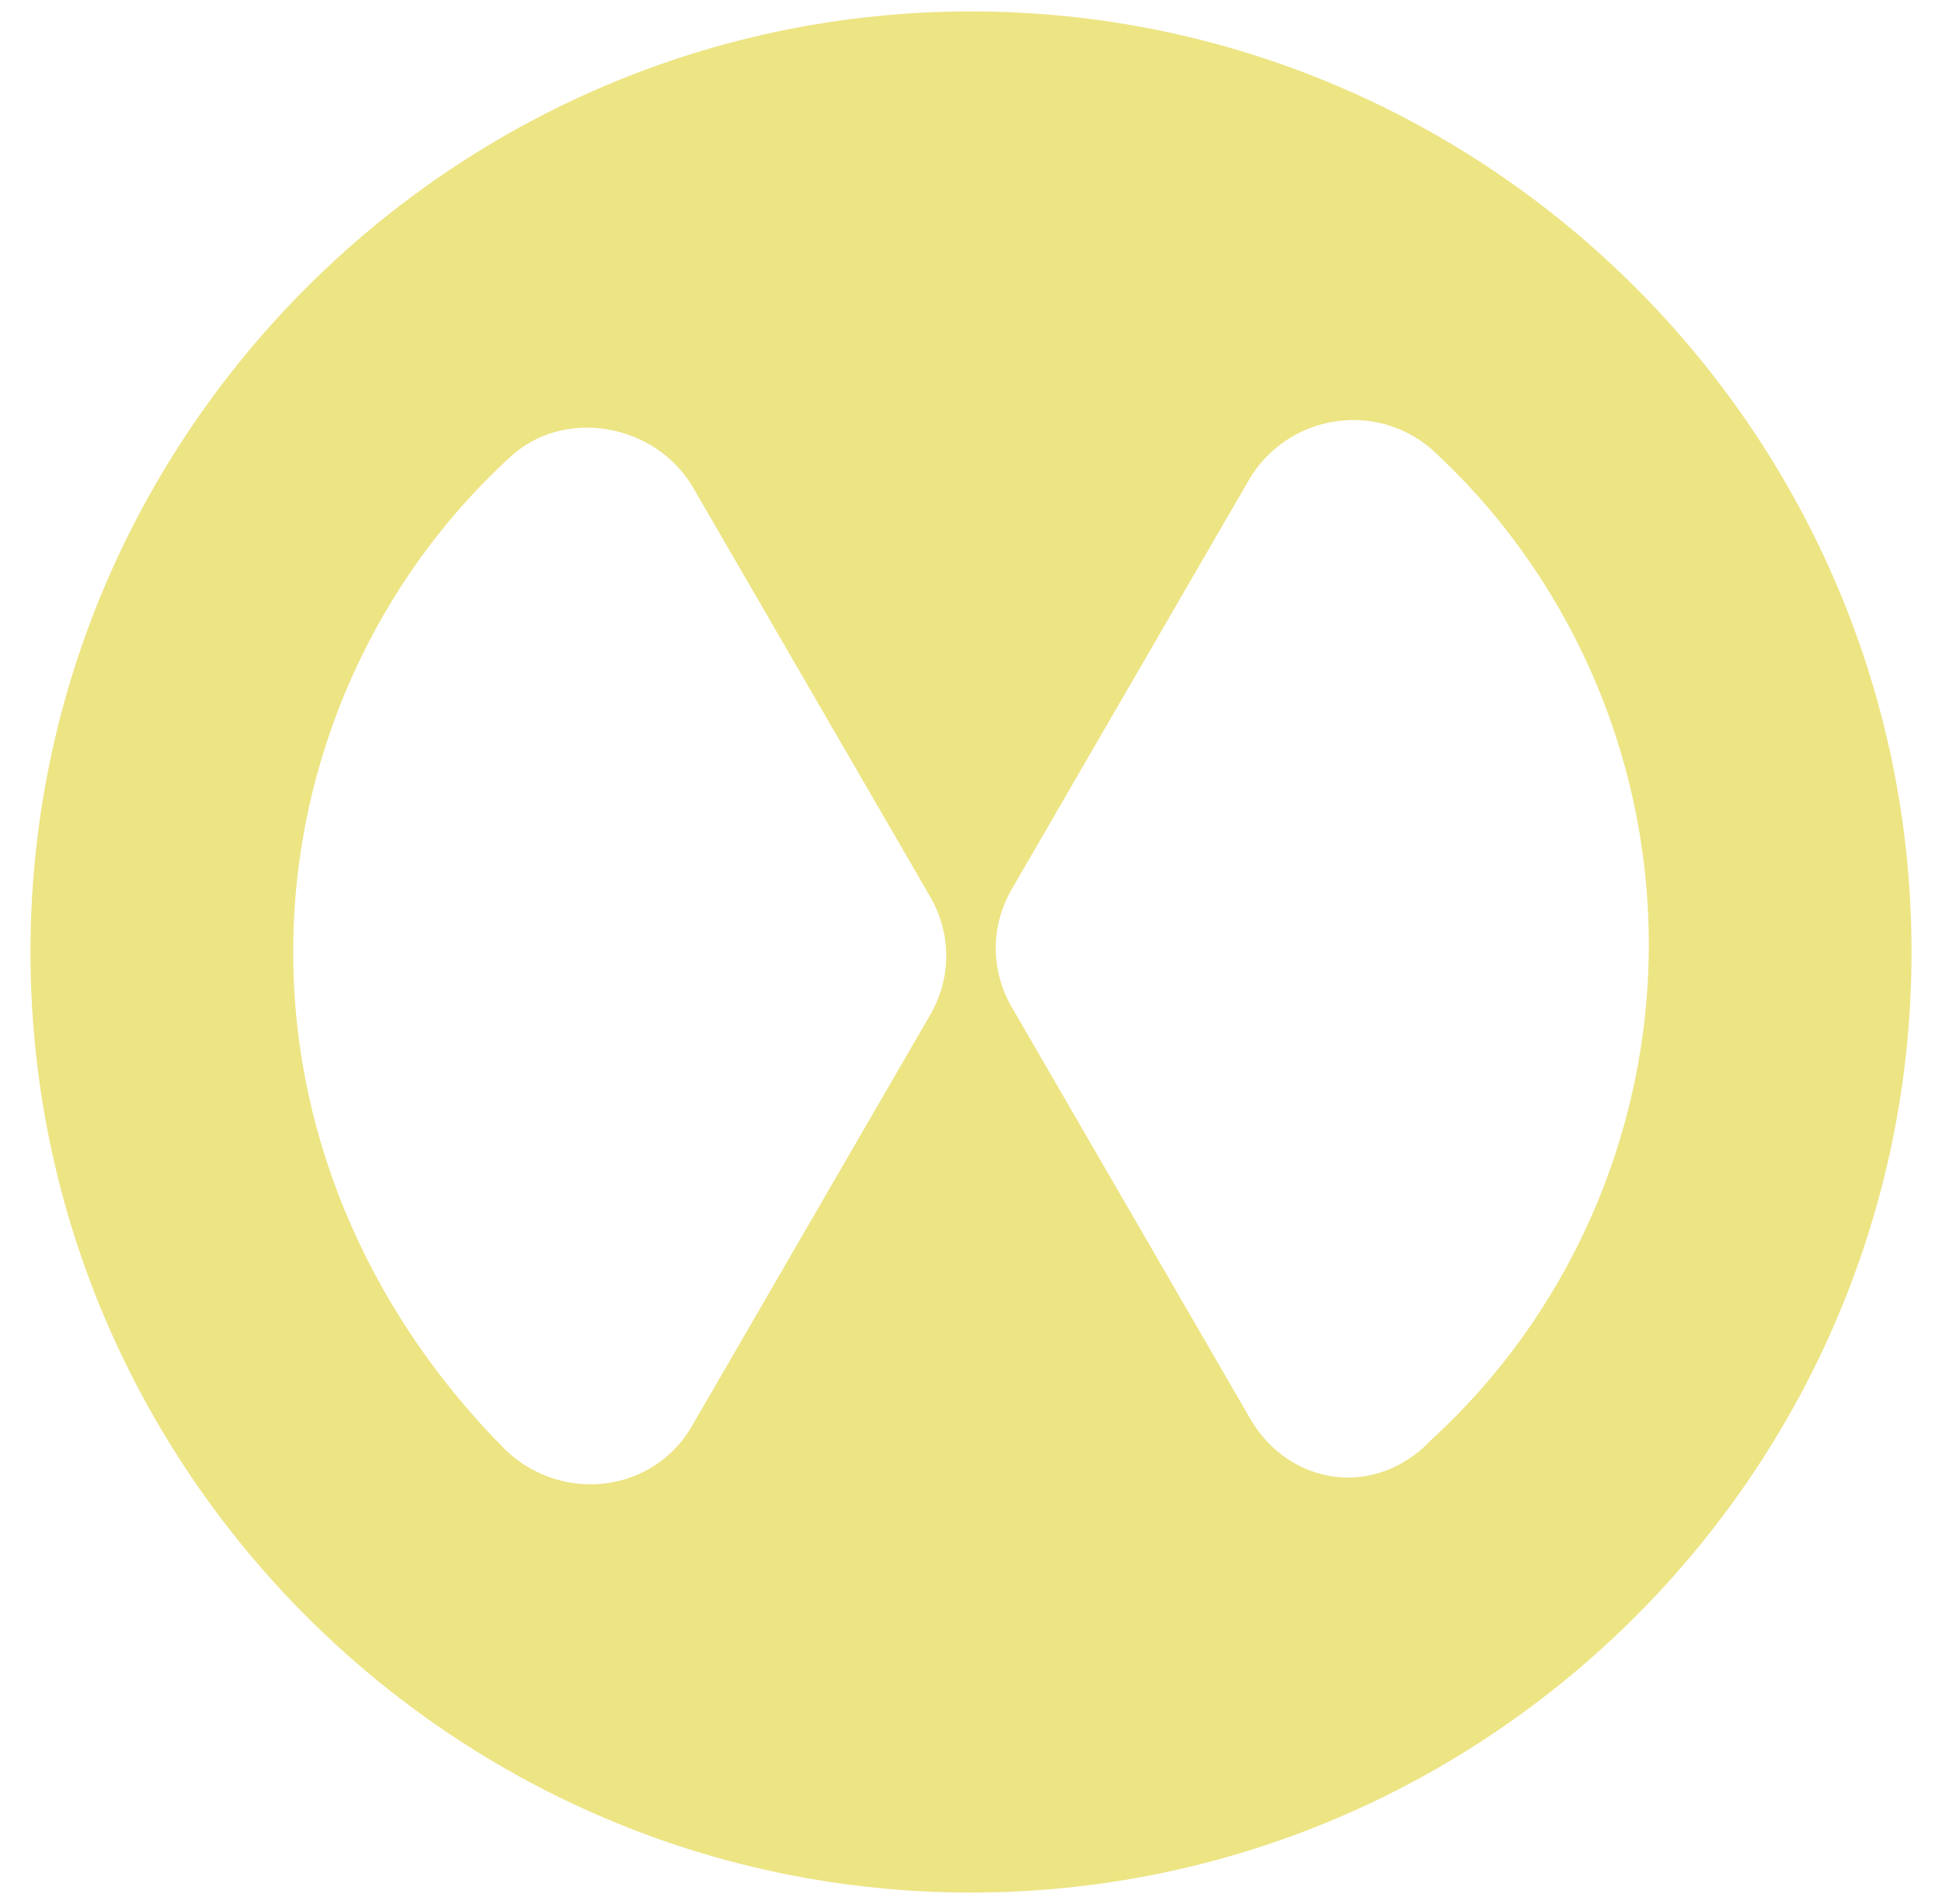 <svg width="51" height="50" viewBox="0 0 51 50" fill="none" xmlns="http://www.w3.org/2000/svg">
<path d="M25.5 0.3C11.9 0.3 0.8 11.4 0.8 25C0.8 38.6 11.9 49.7 25.5 49.7C39.1 49.7 50.2 38.6 50.2 25C50.2 11.4 39.1 0.3 25.5 0.3ZM7.7 25C7.7 19.9 9.9 15.2 13.4 12C14.8 10.7 17.2 11.1 18.2 12.8L24.4 23.5C25 24.5 25 25.7 24.4 26.7L18.2 37.4C17.2 39.2 14.8 39.5 13.3 38.1C9.9 34.7 7.7 30.1 7.7 25ZM32.8 37.2L26.6 26.5C26 25.5 26 24.3 26.6 23.3L32.8 12.6C33.8 10.9 36.1 10.5 37.6 11.8C41.1 15 43.3 19.7 43.3 24.8C43.3 29.9 41.1 34.6 37.6 37.8C36.1 39.4 33.8 39 32.8 37.2Z" fill="#EDE484"/>
</svg>
